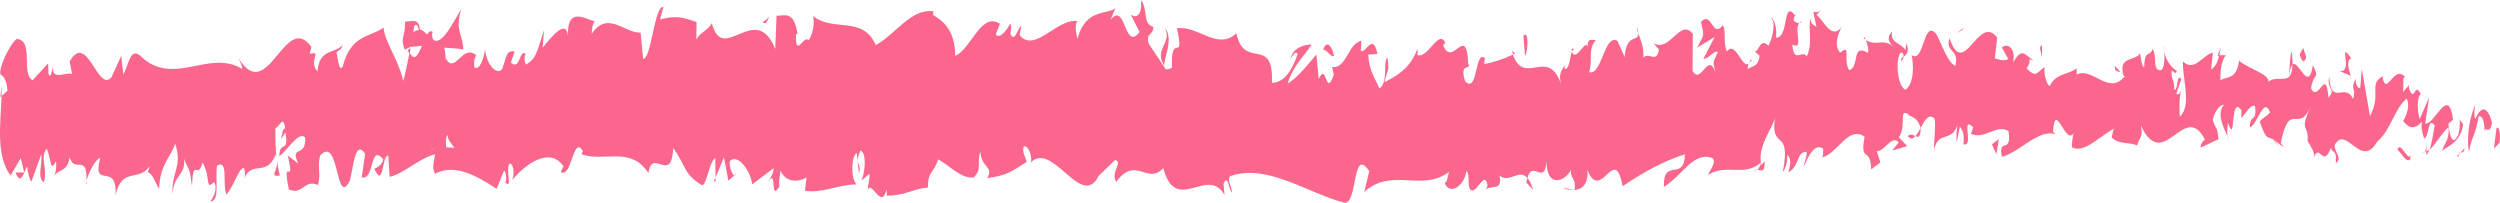 <svg width="74" height="6" viewBox="0 0 74 6" fill="none" xmlns="http://www.w3.org/2000/svg">
<path d="M73.982 4.233C74.021 4.084 73.998 3.713 73.897 3.787L73.819 4.4L73.982 4.233Z" fill="#FA668C"/>
<path d="M73.266 3.1C73.141 3.397 72.993 3.917 73.079 4.493C73.204 3.899 73.235 4.14 73.367 3.453C73.476 3.379 73.554 3.657 73.538 3.88C73.577 3.732 73.702 4.01 73.764 3.62C73.624 3.138 73.445 3.119 73.266 3.527C73.219 3.379 73.25 3.212 73.266 3.1Z" fill="#FA668C"/>
<path d="M62.769 2.135L62.839 2.209C62.823 2.172 62.8 2.154 62.769 2.135Z" fill="#FA668C"/>
<path d="M56.275 1.801C56.321 1.782 56.345 1.727 56.345 1.671C56.298 1.708 56.259 1.745 56.275 1.801Z" fill="#FA668C"/>
<path d="M55.161 1.132C55.185 1.151 55.208 1.17 55.223 1.17C55.2 1.114 55.177 1.077 55.161 1.132Z" fill="#FA668C"/>
<path d="M62.769 2.135L62.598 1.949C62.59 2.154 62.691 2.098 62.769 2.135Z" fill="#FA668C"/>
<path d="M71.817 4.586C71.856 4.548 71.888 4.493 71.911 4.418C71.88 4.437 71.849 4.474 71.825 4.474C71.817 4.511 71.817 4.548 71.817 4.586Z" fill="#FA668C"/>
<path d="M65.635 1.652H65.689C65.705 1.578 65.72 1.504 65.736 1.411L65.635 1.652Z" fill="#FA668C"/>
<path d="M67.838 1.541C67.792 1.522 67.768 2.042 67.753 2.265C67.784 2.042 67.815 1.949 67.862 1.912C67.862 1.819 67.854 1.708 67.838 1.541Z" fill="#FA668C"/>
<path d="M71.327 2.469L71.389 2.395C71.366 2.413 71.342 2.432 71.327 2.469Z" fill="#FA668C"/>
<path d="M64.062 1.522C64.062 1.448 64.054 1.374 64.038 1.337C64.046 1.411 64.054 1.467 64.062 1.522Z" fill="#FA668C"/>
<path d="M2.562 5.458C2.562 5.421 2.562 5.402 2.562 5.365C2.546 5.421 2.538 5.458 2.562 5.458Z" fill="#FA668C"/>
<path d="M0.007 2.878L0.046 2.84C0.046 2.748 0.054 2.636 0.054 2.543L0.007 2.878Z" fill="#FA668C"/>
<path d="M53.129 0.464C53.137 0.464 53.137 0.464 53.137 0.483C53.191 0.408 53.16 0.427 53.129 0.464Z" fill="#FA668C"/>
<path d="M34.487 0.835C34.698 1.3 34.145 1.43 34.464 1.949C34.433 1.764 34.752 1.151 34.487 0.835Z" fill="#FA668C"/>
<path d="M71.763 4.511C71.732 4.511 71.701 4.53 71.669 4.511C71.708 4.53 71.74 4.53 71.763 4.511Z" fill="#FA668C"/>
<path d="M34.464 1.968L34.495 2.024C34.48 1.986 34.472 1.986 34.464 1.968Z" fill="#FA668C"/>
<path d="M48.449 0.78C48.457 0.873 48.48 0.947 48.496 1.003C48.496 0.947 48.488 0.891 48.449 0.78Z" fill="#FA668C"/>
<path d="M51.938 1.522L51.852 1.448C51.883 1.485 51.914 1.504 51.938 1.522Z" fill="#FA668C"/>
<path d="M46.643 1.504C46.596 1.467 46.58 1.392 46.518 1.467C46.526 1.485 46.534 1.504 46.534 1.522C46.557 1.467 46.588 1.43 46.643 1.504Z" fill="#FA668C"/>
<path d="M44.758 1.504C44.766 1.541 44.782 1.578 44.789 1.615C44.805 1.597 44.828 1.597 44.852 1.578L44.758 1.504Z" fill="#FA668C"/>
<path d="M8.285 5.198C8.246 5.05 8.215 4.883 8.199 4.734C8.23 5.105 7.95 5.235 8.285 5.198Z" fill="#FA668C"/>
<path d="M71.817 4.289C71.809 4.418 71.794 4.493 71.763 4.511C71.786 4.511 71.802 4.493 71.825 4.474C71.825 4.4 71.825 4.344 71.817 4.289Z" fill="#FA668C"/>
<path d="M46.565 5.625L46.269 5.551C46.347 5.607 46.456 5.625 46.565 5.625Z" fill="#FA668C"/>
<path d="M21.802 5.124L21.733 5.198C21.756 5.198 21.779 5.18 21.802 5.124Z" fill="#FA668C"/>
<path d="M45.381 5.625C45.327 5.44 45.272 5.328 45.21 5.272C45.194 5.31 45.187 5.347 45.179 5.402L45.381 5.625Z" fill="#FA668C"/>
<path d="M6.229 5.959C6.517 5.978 6.362 5.291 6.424 4.901C6.766 4.716 6.58 5.402 6.696 5.755C6.907 5.57 7.07 4.938 7.226 4.975C7.242 5.087 7.273 5.124 7.234 5.272C7.46 4.734 7.903 5.254 8.16 4.567C8.184 4.623 8.191 4.678 8.191 4.734C8.153 4.4 8.145 4.047 8.153 3.787C8.277 3.769 8.386 3.36 8.441 3.806C8.363 3.787 8.355 3.973 8.316 4.121L8.448 3.917C8.565 4.567 8.269 4.14 8.269 4.623C8.534 4.418 8.838 3.88 9.032 4.066C9.071 4.697 8.565 4.27 8.83 4.845L8.519 4.604C8.752 5.607 8.332 4.53 8.55 5.607C8.955 5.792 9.009 5.291 9.414 5.477C9.507 5.124 9.383 4.957 9.476 4.604C10.053 3.973 9.928 6.182 10.356 5.347C10.465 4.92 10.512 4.121 10.808 4.548L10.707 5.254C11.104 5.328 10.932 4.233 11.345 4.716C11.275 4.994 11.034 4.957 11.096 5.031C11.368 5.57 11.291 4.604 11.493 4.604L11.532 5.235C11.953 5.143 12.412 4.678 12.879 4.567C12.856 4.753 12.77 4.957 12.879 5.143C13.463 4.827 14.133 5.217 14.701 5.588L14.919 5.05C14.966 5.05 15.013 5.291 14.958 5.402C15.176 5.607 14.966 5.05 15.075 4.845C15.2 4.808 15.239 5.161 15.161 5.328C15.55 4.864 16.266 4.326 16.679 4.92L16.601 5.087C16.921 5.31 16.959 3.973 17.255 4.474L17.209 4.567C17.902 4.808 18.665 4.307 19.194 5.124C19.296 4.344 19.88 5.477 19.926 4.381C20.323 4.92 20.207 5.124 20.767 5.477C20.915 5.532 20.985 4.79 21.172 4.678L21.18 5.254L21.429 4.66L21.561 5.347L21.733 5.198C21.663 5.161 21.585 4.938 21.6 4.771C21.873 4.511 22.255 5.161 22.262 5.458L22.901 4.975C22.885 5.198 22.776 5.291 22.698 5.44C23.041 4.864 22.761 6.034 23.072 5.514C23.033 5.384 23.096 5.18 23.103 5.05C23.259 5.402 23.609 5.402 23.874 5.254L23.827 5.644C24.302 5.737 24.824 5.458 25.354 5.458C25.167 5.272 25.206 4.586 25.361 4.53L25.424 5.143C25.525 4.771 25.26 4.92 25.471 4.456C25.665 4.53 25.603 5.143 25.494 5.347L25.735 5.143C25.751 5.328 25.696 5.421 25.681 5.644C25.782 5.272 26.093 6.256 26.241 5.607L26.257 5.792C26.786 5.792 27.028 5.588 27.464 5.551C27.472 5.031 27.643 5.143 27.768 4.716C28.087 4.883 28.437 5.291 28.819 5.254C29.091 4.994 28.897 4.808 29.021 4.493C29.045 4.975 29.426 4.92 29.224 5.272C29.683 5.198 29.808 5.18 30.392 4.79C30.329 4.586 30.259 4.511 30.298 4.344C30.407 4.27 30.54 4.548 30.524 4.771L30.493 4.827C31.147 4.121 31.996 6.219 32.517 5.217L32.471 5.254L33.008 4.734C33.257 4.808 32.86 5.087 33.039 5.384C33.623 4.586 33.958 5.495 34.433 4.975C34.807 6.386 35.749 4.883 36.247 5.774L36.216 5.44C36.349 5.124 36.372 5.625 36.465 5.699C36.45 5.44 36.325 5.402 36.403 5.217C37.501 4.827 38.661 5.699 39.783 5.997C40.195 6.089 40.016 4.289 40.53 5.068L40.382 5.681C41.208 4.938 42.08 5.699 42.89 5.087C42.843 5.235 42.843 5.421 42.757 5.402C42.928 5.848 43.388 5.421 43.396 5.068C43.52 5.105 43.427 5.402 43.505 5.588C43.676 5.848 43.933 5.013 44.026 5.458C44.042 5.532 43.98 5.607 43.949 5.644C44.081 5.44 44.494 5.699 44.385 5.198C44.688 5.44 44.968 4.975 45.21 5.272C45.366 4.697 45.732 5.551 45.779 4.734C45.755 5.57 46.316 5.402 46.511 5.013C46.448 5.272 46.674 5.272 46.604 5.625C46.822 5.607 47.024 5.458 46.986 5.031C47.39 6.034 47.795 4.214 48.029 5.514C48.683 5.068 49.283 4.753 49.874 4.567C49.851 5.402 49.228 4.641 49.251 5.532C49.812 5.18 50.131 4.474 50.684 4.678C50.824 4.79 50.606 5.05 50.552 5.18C51.105 4.827 51.626 5.254 52.125 4.808C52.125 4.883 52.07 4.975 52.016 5.031C52.117 5.013 52.242 5.161 52.234 4.771L52.14 4.883C51.985 4.326 52.53 3.732 52.545 3.435C52.382 4.53 53.036 3.713 52.771 5.087C52.833 5.013 52.919 4.827 52.904 4.586C52.997 4.66 53.028 4.808 52.935 5.105C53.285 4.901 53.16 4.493 53.48 4.493C53.48 4.678 53.417 4.753 53.379 4.957C53.542 4.604 53.698 4.233 53.97 4.4C53.955 4.511 53.986 4.66 53.908 4.66C54.367 4.604 54.694 3.694 55.193 4.047C55.045 4.845 55.364 4.307 55.388 5.013L55.66 4.808L55.551 4.474C55.785 4.493 55.995 3.973 56.205 4.214L56.01 4.456L56.454 4.326L56.205 4.066C56.447 3.713 56.182 3.193 56.493 3.379C56.431 3.453 56.735 3.379 56.851 3.787C56.968 3.564 57.093 3.342 57.264 3.509C57.311 3.732 57.225 4.27 57.256 4.418C57.373 3.843 57.809 4.251 57.957 3.639C57.91 3.787 57.903 4.14 57.918 4.214L58.012 3.75C58.121 3.899 58.136 3.973 58.121 4.27C58.448 4.363 58.019 3.397 58.409 3.769C58.378 3.806 58.393 3.88 58.331 3.954C58.728 4.159 59.094 3.657 59.452 3.88C59.561 4.586 59.133 4.047 59.258 4.641C59.779 4.511 60.34 3.806 60.846 3.973L60.768 3.899C60.838 2.915 61.142 4.381 61.399 3.917C61.337 3.991 61.313 4.456 61.337 4.363C61.679 4.53 62.045 4.121 62.567 3.806L62.505 4.066C62.707 4.289 63.042 4.196 63.26 4.307C63.322 4.047 63.447 4.084 63.369 3.713C64.046 5.161 64.662 2.933 65.269 4.14C65.199 4.14 65.098 4.363 65.152 4.363L65.666 4.121C65.627 3.713 65.604 3.88 65.495 3.546C65.557 3.286 65.705 3.1 65.83 3.1C65.596 3.379 65.83 3.787 65.931 4.029C65.915 3.899 65.946 3.75 65.939 3.62C66.203 4.381 65.985 2.766 66.351 3.267L66.336 3.49C66.476 3.379 66.6 3.082 66.748 3.138C66.811 3.639 66.6 3.36 66.593 3.769C66.803 3.732 67.005 2.822 67.192 3.323C67.107 3.453 66.974 3.472 66.889 3.602C67.091 4.177 67.114 4.029 67.27 4.121L67.255 4.103L67.605 4.363L67.512 4.233C67.769 2.933 68.041 3.991 68.391 3.156C68.049 3.954 68.337 3.62 68.306 4.177C68.391 4.326 68.532 4.511 68.493 4.66C68.656 4.214 68.765 5.013 68.999 4.363C69.007 4.548 69.178 4.381 69.139 4.827C69.357 4.678 69.085 4.511 69.108 4.289C69.443 3.676 69.886 5.031 70.362 4.196C70.782 3.843 70.86 3.23 71.241 2.915C71.374 3.212 71.132 3.583 71.132 3.583C71.343 3.843 71.498 3.806 71.693 3.602C71.654 3.769 71.693 3.899 71.755 4.103C71.911 4.047 71.857 3.435 72.067 3.713C72.028 3.917 71.989 4.233 71.911 4.437C72.098 4.27 72.277 3.936 72.472 3.769C72.526 4.084 72.355 4.251 72.285 4.456C72.503 4.307 72.846 4.177 72.908 3.676L72.768 3.49C72.846 3.472 72.807 3.917 72.752 4.01C72.565 4.4 72.487 3.843 72.472 3.657L72.612 3.546C72.472 2.488 72.067 3.713 71.787 3.657L71.903 2.878L71.623 3.527C71.561 3.323 71.522 2.896 71.654 2.785C71.46 2.395 71.483 3.063 71.311 2.636C71.296 2.562 71.304 2.525 71.319 2.506L71.125 2.729C71.164 2.562 71.094 2.191 71.21 2.302C70.868 1.857 70.65 2.878 70.525 2.302L70.556 2.246C70.081 2.469 70.51 2.785 70.151 3.435L69.91 2.042L69.863 2.618C69.817 2.599 69.715 2.562 69.731 2.321C69.544 2.711 69.762 2.562 69.653 2.933C69.412 2.413 68.999 3.175 68.944 2.265C68.859 2.692 69.17 2.599 68.921 2.896C68.851 1.931 68.625 3.063 68.407 2.618C68.477 2.116 68.68 2.376 68.462 1.931C68.329 2.785 68.041 1.745 67.854 1.912C67.846 2.581 67.457 2.191 67.146 2.413C67.161 2.191 66.569 2.042 66.281 1.801L66.289 1.689C66.234 2.376 65.939 2.246 65.721 2.376C65.728 1.968 65.767 1.801 65.884 1.634H65.682C65.643 1.857 65.58 1.968 65.448 2.061L65.503 1.559C65.23 1.597 64.957 2.154 64.615 1.819C64.591 2.302 64.887 3.138 64.521 3.453C64.506 3.193 64.498 2.748 64.591 2.655C64.56 2.692 64.483 2.859 64.42 2.766L64.568 2.339C64.412 2.154 64.483 2.692 64.358 2.655C64.358 2.284 64.264 2.395 64.28 2.098C64.311 2.061 64.389 2.246 64.436 2.098C64.296 2.024 64.124 1.819 64.062 1.541C64.078 1.745 64.062 2.042 63.961 2.079C63.688 2.098 63.867 1.634 63.712 1.448C63.649 1.708 63.478 1.43 63.47 1.986C63.392 1.986 63.377 1.727 63.346 1.578C63.205 1.819 62.691 1.652 62.855 2.228L62.894 2.265C62.886 2.284 62.878 2.284 62.871 2.284C62.411 2.822 61.921 1.968 61.469 2.209V2.024C61.196 2.228 60.869 2.154 60.675 2.543C60.597 2.543 60.488 2.209 60.519 1.986C60.309 2.116 60.285 2.339 59.989 2.024C60.2 1.708 59.919 1.745 60.2 1.782C59.927 1.652 59.873 1.355 59.585 1.857C59.686 1.392 59.382 1.262 59.258 1.411L59.444 1.745C59.304 1.819 59.172 1.764 59.047 1.727L59.117 1.114C58.565 0.371 58.128 2.395 57.708 1.132C57.56 1.559 58.004 1.43 57.879 1.949C57.614 1.857 57.358 0.965 57.272 0.965C56.929 0.631 56.953 1.875 56.587 1.634C56.633 1.857 56.68 2.451 56.407 2.655C56.158 2.581 56.096 1.727 56.26 1.559C56.322 1.541 56.353 1.615 56.345 1.689C56.423 1.615 56.532 1.522 56.431 1.281L56.4 1.485C56.275 1.262 55.925 1.281 56.01 0.928C55.816 1.132 55.932 1.281 56.073 1.411C55.746 1.095 55.567 1.392 55.232 1.188C55.286 1.318 55.333 1.559 55.278 1.559C54.788 1.281 55.06 1.986 54.733 2.079C54.547 1.745 54.803 1.281 54.469 1.559C54.266 1.337 54.422 0.984 54.508 0.798C54.204 1.225 53.939 0.52 53.768 0.446L53.931 0.26C53.838 0.371 53.76 0.371 53.674 0.353L53.768 0.798C53.674 0.724 53.596 0.724 53.596 0.538C53.503 0.835 53.674 1.262 53.48 1.671C53.355 1.448 53.098 1.912 53.051 1.318C53.449 1.522 53.005 0.724 53.34 0.631C53.277 0.705 53.199 0.705 53.098 0.613C53.083 0.538 53.114 0.483 53.137 0.464C52.755 -0.056 52.966 1.132 52.569 1.114C52.615 0.78 52.475 0.483 52.413 0.557C52.569 0.557 52.491 1.114 52.343 1.355C52.094 1.095 52.07 1.541 51.938 1.522L52.086 1.652C52.031 1.986 51.907 1.931 51.735 2.042C51.72 1.782 51.891 1.857 51.829 1.745C51.642 2.321 51.393 1.132 51.12 1.522C50.996 1.3 51.105 0.91 50.996 0.743C50.692 1.17 50.669 0.297 50.349 0.65C50.443 1.095 50.458 0.984 50.233 1.411L50.754 1.095L50.419 1.745C50.575 1.745 50.754 1.467 50.848 1.541C50.684 1.894 50.708 1.801 50.778 2.154C50.56 1.485 50.349 2.543 50.1 2.098L50.108 1.003C49.734 0.52 49.438 1.559 48.948 1.281L49.103 1.467C49.041 1.894 48.8 1.522 48.644 1.708C48.66 1.337 48.558 1.207 48.496 0.984C48.504 1.262 48.138 0.965 48.091 1.689L47.873 1.207C47.476 1.003 47.422 2.246 47.04 2.135C47.157 1.745 46.986 1.485 47.235 1.188C47.11 1.188 46.993 1.114 46.993 1.374C46.915 1.151 46.643 1.875 46.526 1.522C46.471 1.689 46.456 2.061 46.316 2.042C46.3 1.968 46.316 1.857 46.316 1.857C46.316 2.042 46.09 2.098 46.215 2.506C45.825 1.355 45.124 2.581 44.782 1.615C44.517 1.745 44.182 1.857 43.933 1.894C43.949 1.782 43.933 1.708 43.98 1.745C43.637 1.392 43.77 2.785 43.372 2.413C43.17 1.819 43.583 2.098 43.458 1.875C43.404 0.668 42.983 2.042 42.718 1.337L42.781 1.262C42.578 0.854 42.282 1.727 41.955 1.634C41.955 1.634 41.971 1.522 41.955 1.448C41.729 2.061 41.301 2.265 40.982 2.432C41.083 1.968 41.13 2.191 41.068 1.708C40.927 1.782 41.106 2.469 40.826 2.618C40.733 2.358 40.53 2.135 40.499 1.615L40.772 1.597C40.631 0.928 40.421 1.615 40.281 1.504L40.297 1.207C39.884 1.3 39.876 2.024 39.432 1.986L39.479 2.209C39.238 2.933 39.276 1.801 39.035 2.339L38.965 1.615C38.801 1.801 38.404 2.321 38.116 2.469C38.28 1.931 38.615 1.652 38.825 1.318C38.669 1.318 38.288 1.374 38.202 1.727C38.264 1.652 38.35 1.485 38.412 1.597C38.218 2.172 37.961 2.451 37.649 2.451C37.704 1.021 36.824 2.098 36.598 0.984C36.037 1.504 35.492 0.761 34.838 0.835C35.072 1.949 34.651 0.873 34.69 2.005C34.542 2.079 34.48 2.061 34.464 1.986L34.005 1.3C33.896 0.965 34.145 1.058 34.137 0.798C33.802 0.687 33.997 0.297 33.771 0C33.818 0.408 33.654 0.576 33.468 0.427L33.732 0.947C33.265 1.559 33.335 0 32.868 0.594L33.016 0.241C32.775 0.446 32.128 0.241 31.895 1.151C31.856 1.021 31.793 0.705 31.902 0.631C31.326 0.501 30.625 1.597 30.181 1.04L30.228 0.761C30.119 0.835 30.041 1.281 29.909 1.003C29.917 0.891 29.956 0.724 29.901 0.705C29.847 0.798 29.621 1.188 29.473 1.021L29.598 0.705C29.037 0.334 28.741 1.467 28.274 1.652C28.274 0.835 27.838 0.576 27.62 0.446L27.627 0.334C26.973 0.241 26.522 1.003 25.922 1.337C25.548 0.446 24.653 0.965 24.053 0.464C24.147 0.613 24.038 1.095 23.929 1.188C23.788 1.021 23.539 1.764 23.563 1.003L23.609 1.021C23.5 0.278 23.212 0.483 22.986 0.464L22.948 1.448C22.356 0 21.398 1.949 21.071 0.687C20.931 0.928 20.752 0.928 20.611 1.17L20.619 0.65C20.222 0.52 20.027 0.446 19.537 0.576L19.638 0.204C19.366 0.167 19.288 1.727 19.038 1.745L18.961 0.965C18.478 0.984 17.995 0.297 17.512 1.003C17.52 0.891 17.536 0.668 17.614 0.631C17.388 0.613 16.734 0.093 16.819 1.17C16.811 0.464 16.321 1.095 16.064 1.411L16.103 0.891C15.885 1.559 15.877 1.727 15.573 1.912C15.503 1.838 15.511 1.504 15.605 1.634C15.363 1.355 15.418 2.116 15.122 1.857L15.231 1.522C14.982 1.485 15.005 1.652 14.865 2.042C14.709 2.246 14.39 1.912 14.359 1.448C14.328 1.727 14.187 2.116 14.039 1.986C14.016 1.782 14.07 1.671 14.094 1.634C13.681 1.281 13.471 2.228 13.191 1.727C13.183 1.559 13.167 1.467 13.144 1.411C13.471 1.43 13.743 1.448 13.712 1.485C13.712 1.003 13.448 0.928 13.658 0.26C13.44 0.613 13.074 1.392 12.817 1.17C12.801 1.132 12.793 1.077 12.786 1.003L12.809 0.947C12.747 0.891 12.692 0.947 12.646 1.021C12.56 0.947 12.513 0.891 12.428 0.873C12.396 0.483 12.124 0.668 11.992 0.631C11.999 1.151 11.828 1.077 11.992 1.504C11.968 1.467 12.015 1.448 12.108 1.411C12.132 1.392 12.155 1.392 12.163 1.355C12.163 1.374 12.155 1.392 12.155 1.392C12.241 1.374 12.357 1.374 12.49 1.355C12.381 1.615 12.272 1.838 12.124 1.559C12.054 1.894 11.984 2.246 11.937 2.395C11.758 1.671 11.4 1.281 11.353 0.817C10.948 1.114 10.395 1.003 10.138 1.986C10.021 2.116 10.006 1.708 9.959 1.559C10.029 1.467 10.107 1.485 10.138 1.337C9.905 1.597 9.453 1.43 9.398 2.116C9.11 1.801 9.562 1.485 9.165 1.597L9.219 1.392C8.433 0.297 7.935 3.138 7.062 1.727C7.125 1.875 7.156 1.912 7.171 2.042C6.175 1.43 5.116 2.618 4.135 1.634C3.854 1.43 3.823 1.875 3.652 2.209L3.589 1.652L3.301 2.284C2.889 2.766 2.585 0.91 2.063 1.819L2.133 2.191C1.939 2.116 1.534 2.413 1.565 1.968C1.549 2.042 1.503 2.376 1.433 2.172L1.425 1.875L0.965 2.376C0.607 2.172 1.02 1.207 0.498 1.151C0.303 1.281 -0.055 2.024 0.015 2.209C0.093 2.228 0.218 2.395 0.218 2.692L0.046 2.84C0.015 3.713 -0.125 4.586 0.311 5.198L0.615 4.678L0.716 5.105H0.459C0.607 5.495 0.693 5.143 0.802 4.92C0.825 5.143 0.872 5.291 0.926 5.384L1.222 4.567C1.261 4.883 1.09 5.217 1.292 5.402C1.433 5.013 1.16 4.641 1.386 4.4C1.534 4.79 1.487 5.105 1.658 4.771C1.682 4.994 1.643 5.143 1.58 5.235C1.736 4.975 1.985 5.124 2.063 4.66C2.211 5.143 2.577 4.53 2.562 5.347C2.608 5.143 2.826 4.697 2.967 4.678C2.71 5.662 3.488 4.734 3.418 5.792C3.605 4.92 4.096 5.402 4.43 4.92C4.415 4.975 4.384 5.124 4.353 5.087C4.539 5.143 4.594 5.421 4.711 5.588C4.734 4.864 5.03 4.697 5.186 4.251C5.419 4.957 5.046 5.105 5.116 5.774C5.108 5.18 5.521 5.18 5.443 4.697C5.622 5.124 5.598 4.901 5.684 5.514C5.715 4.604 5.848 5.365 5.996 4.808C6.253 5.254 6.058 5.662 6.338 5.384C6.478 5.644 6.229 5.959 6.229 5.959ZM12.887 4.4C12.832 4.418 12.778 4.437 12.747 4.437C12.778 4.418 12.817 4.418 12.887 4.4ZM13.448 4.381C13.377 4.363 13.292 4.363 13.206 4.363C13.183 4.177 13.206 3.991 13.261 4.01C13.23 4.121 13.362 4.233 13.448 4.381ZM12.264 0.761C12.35 0.687 12.381 0.798 12.396 0.891C12.357 0.891 12.303 0.91 12.241 0.947C12.241 0.965 12.233 0.984 12.233 1.003C12.233 0.928 12.248 0.835 12.264 0.761Z" fill="#FA668C"/>
<path d="M12.1 1.448C12.092 1.467 12.085 1.485 12.069 1.485C12.085 1.522 12.108 1.578 12.124 1.597C12.131 1.541 12.147 1.485 12.155 1.43C12.131 1.448 12.116 1.448 12.1 1.448Z" fill="#FA668C"/>
<path d="M62.855 2.228L62.839 2.209C62.847 2.228 62.855 2.246 62.862 2.284C62.855 2.265 62.855 2.246 62.855 2.228Z" fill="#FA668C"/>
<path d="M21.179 5.384L21.18 5.254L21.125 5.365L21.179 5.384Z" fill="#FA668C"/>
<path d="M65.938 4.01C65.946 4.047 65.954 4.103 65.977 4.14C65.977 4.121 65.954 4.066 65.938 4.01Z" fill="#FA668C"/>
<path d="M67.27 4.14L67.457 4.326C67.371 4.214 67.317 4.159 67.27 4.14Z" fill="#FA668C"/>
<path d="M68.29 4.4C68.305 4.307 68.305 4.233 68.313 4.177L68.29 4.4Z" fill="#FA668C"/>
<path d="M52.008 5.013C51.992 5.013 51.977 5.031 51.969 5.031C51.875 5.124 51.938 5.087 52.008 5.013Z" fill="#FA668C"/>
<path d="M56.851 3.787C56.797 3.88 56.75 3.973 56.695 4.029C56.781 4.066 56.851 4.084 56.851 3.787Z" fill="#FA668C"/>
<path d="M46.596 5.644C46.596 5.625 46.596 5.625 46.596 5.644C46.588 5.644 46.572 5.644 46.565 5.644H46.596Z" fill="#FA668C"/>
<path d="M56.47 4.029C56.555 4.14 56.625 4.103 56.695 4.029C56.625 3.991 56.547 3.954 56.47 4.029Z" fill="#FA668C"/>
<path d="M72.728 4.623L72.775 4.641C72.775 4.604 72.775 4.586 72.783 4.548L72.728 4.623Z" fill="#FA668C"/>
<path d="M72.783 4.567L72.837 4.511C72.814 4.511 72.791 4.511 72.783 4.567Z" fill="#FA668C"/>
<path d="M72.954 4.381L72.837 4.511C72.876 4.511 72.931 4.53 72.954 4.381Z" fill="#FA668C"/>
<path d="M71.374 4.381L71.358 4.567C71.366 4.548 71.374 4.474 71.374 4.381Z" fill="#FA668C"/>
<path d="M70.961 4.437C71.062 4.474 71.21 4.845 71.343 4.716L71.358 4.567C71.296 4.864 71.054 4.121 70.961 4.437Z" fill="#FA668C"/>
<path d="M69.24 2.098L69.583 2.246C69.52 2.042 69.442 1.782 69.598 1.727C69.17 1.132 69.692 2.191 69.24 2.098Z" fill="#FA668C"/>
<path d="M68.173 1.819C68.36 1.727 68.173 1.522 68.181 1.411C68.064 1.597 68.033 1.634 68.173 1.819Z" fill="#FA668C"/>
<path d="M60.433 1.819L60.448 1.337C60.309 1.411 60.456 1.522 60.433 1.819Z" fill="#FA668C"/>
<path d="M58.961 4.27L59.094 4.567L59.164 4.121L58.961 4.27Z" fill="#FA668C"/>
<path d="M58.081 0.891L58.144 0.817L57.91 0.984L58.081 0.891Z" fill="#FA668C"/>
<path d="M45.093 1.058L45.14 1.652C45.233 1.522 45.257 0.873 45.093 1.058Z" fill="#FA668C"/>
<path d="M39.486 1.652C39.424 1.355 39.269 1.17 39.167 1.467C39.292 1.485 39.424 1.727 39.486 1.652Z" fill="#FA668C"/>
<path d="M22.667 0.687L22.776 0.501L22.566 0.668L22.667 0.687Z" fill="#FA668C"/>
</svg>
